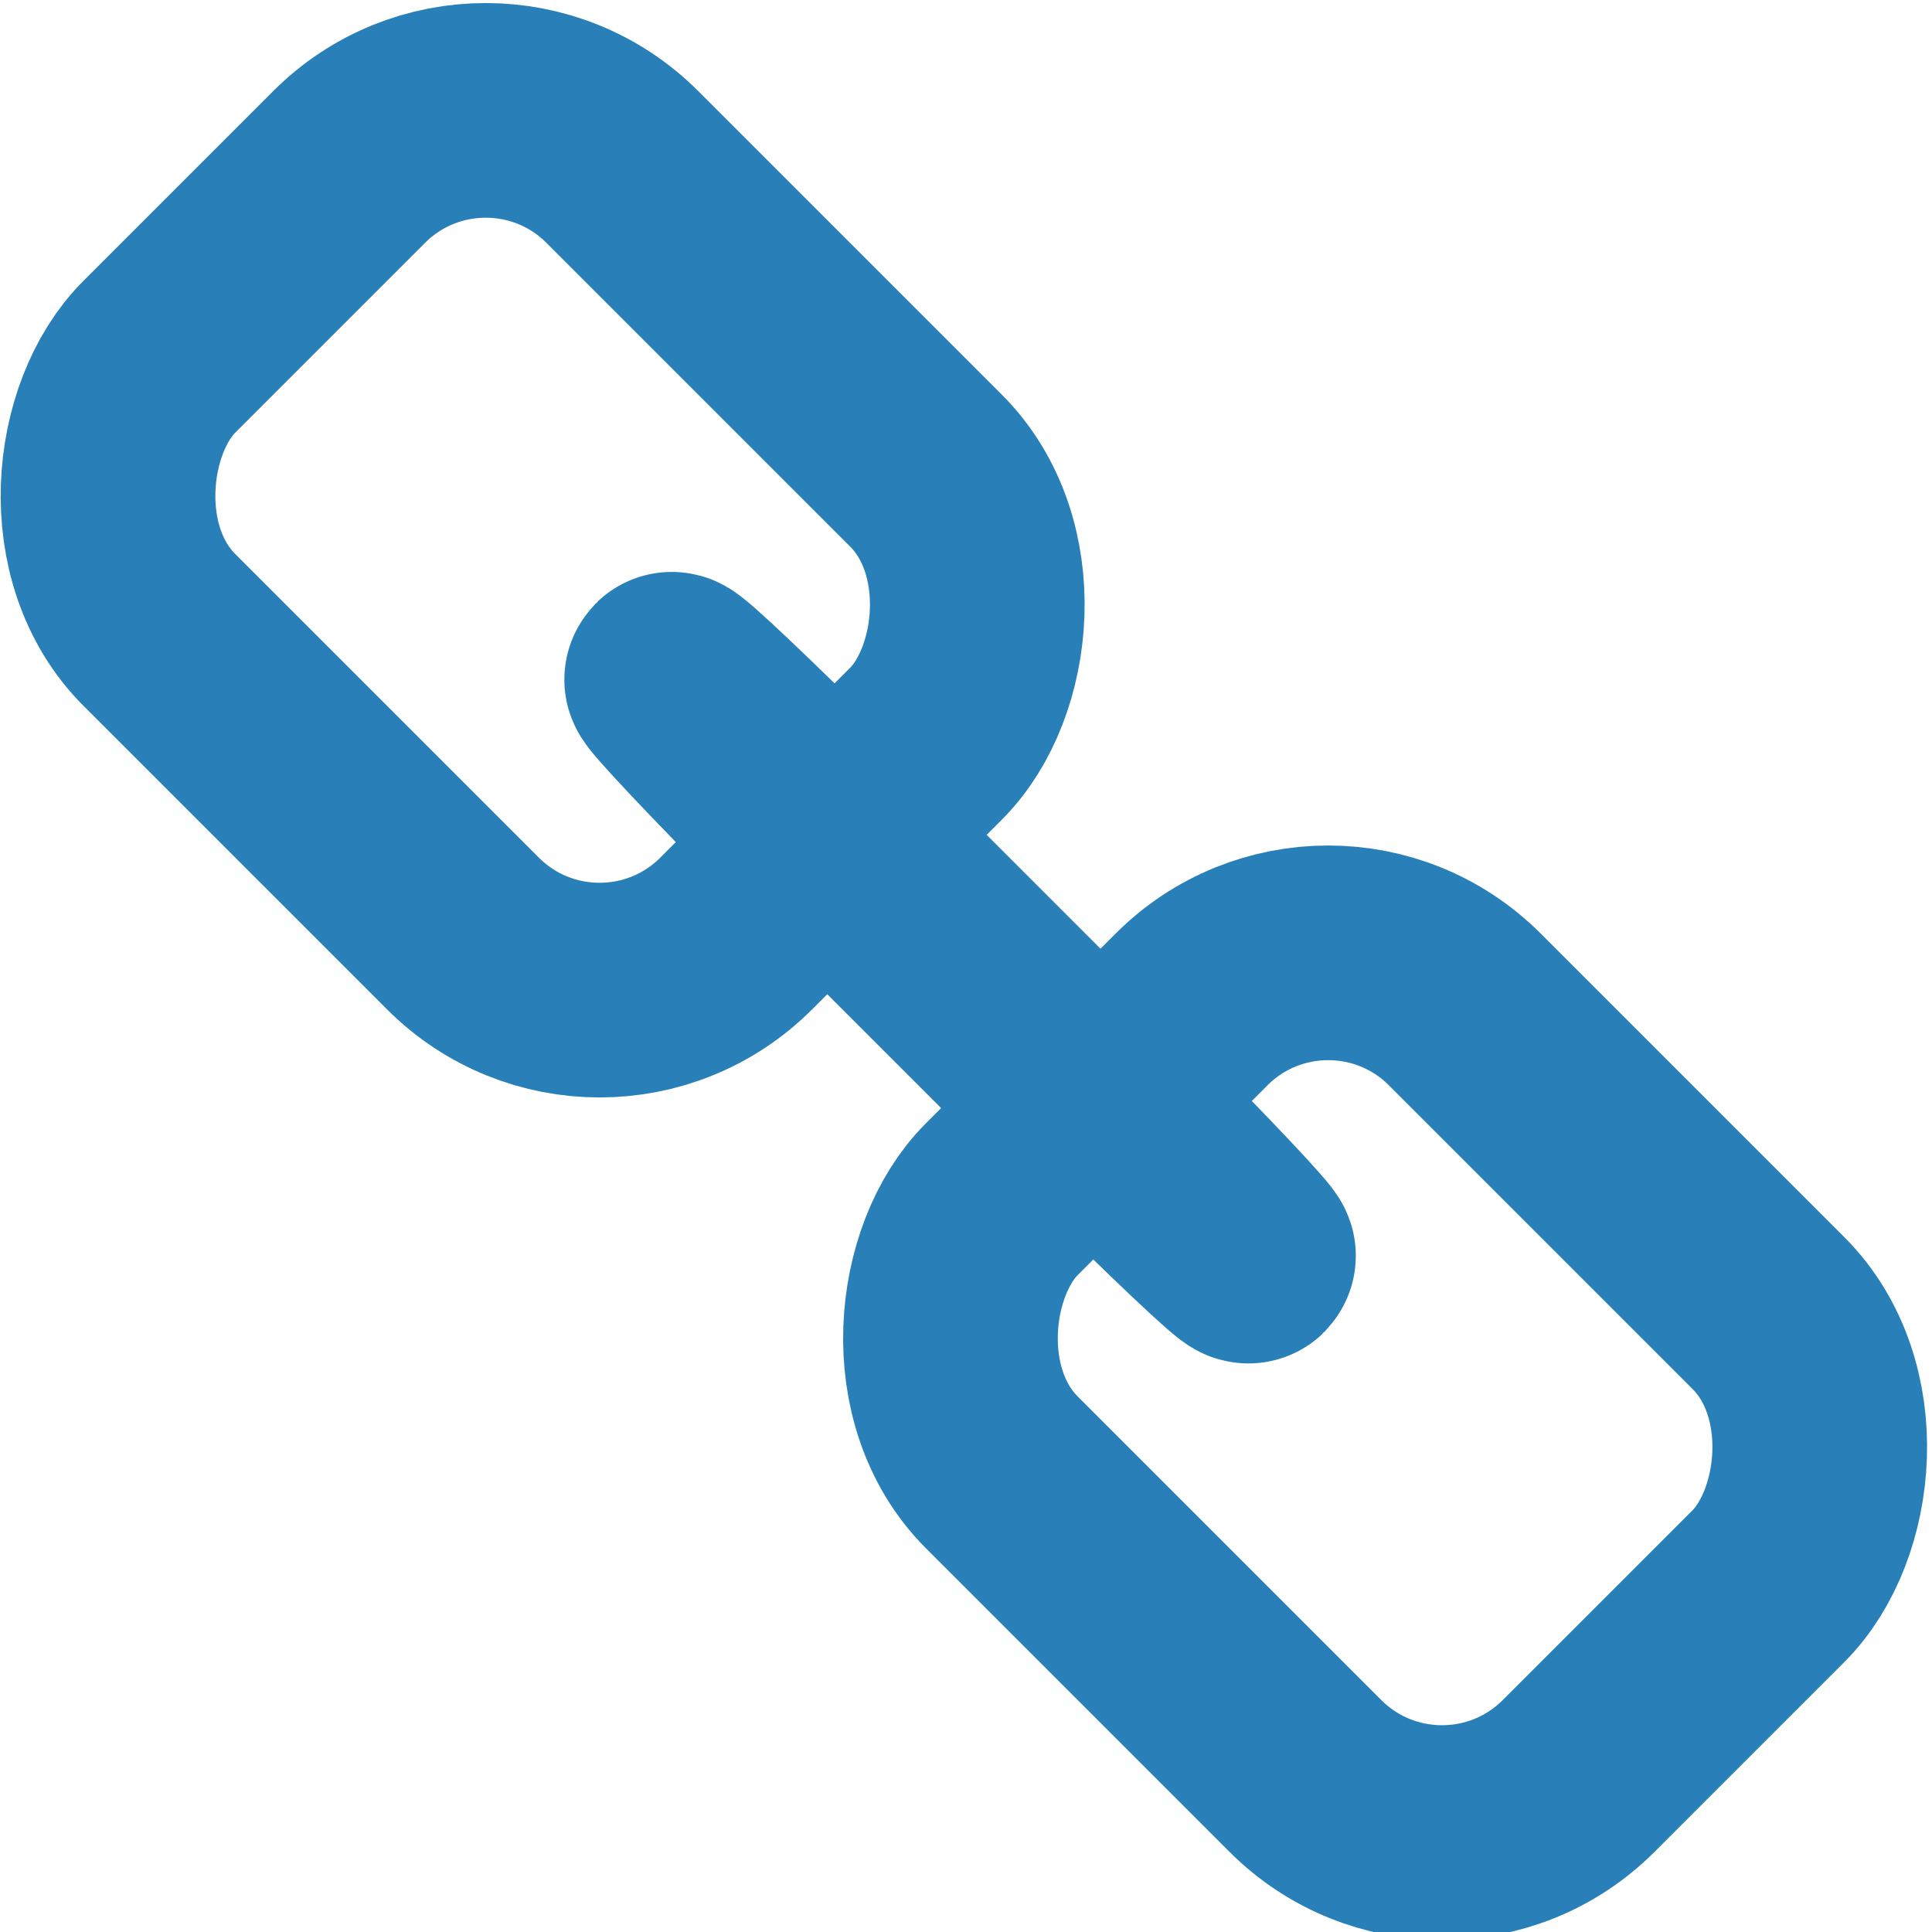 <svg xmlns="http://www.w3.org/2000/svg" viewBox="0 0 18 18">
  <g fill="none" fill-opacity="0" stroke="#2980B9" stroke-width="2" transform="rotate(45)">
    <rect width="7.6" height="6.1" x="3.4" y="-3" rx="1.8" ry="1.8"/>
    <rect width="7.6" height=".1" x="8.9" rx="1.8" ry="1.8"/>
    <rect width="7.6" height="6.1" x="14.5" y="-3" rx="1.8" ry="1.8"/>
  </g>
</svg>
